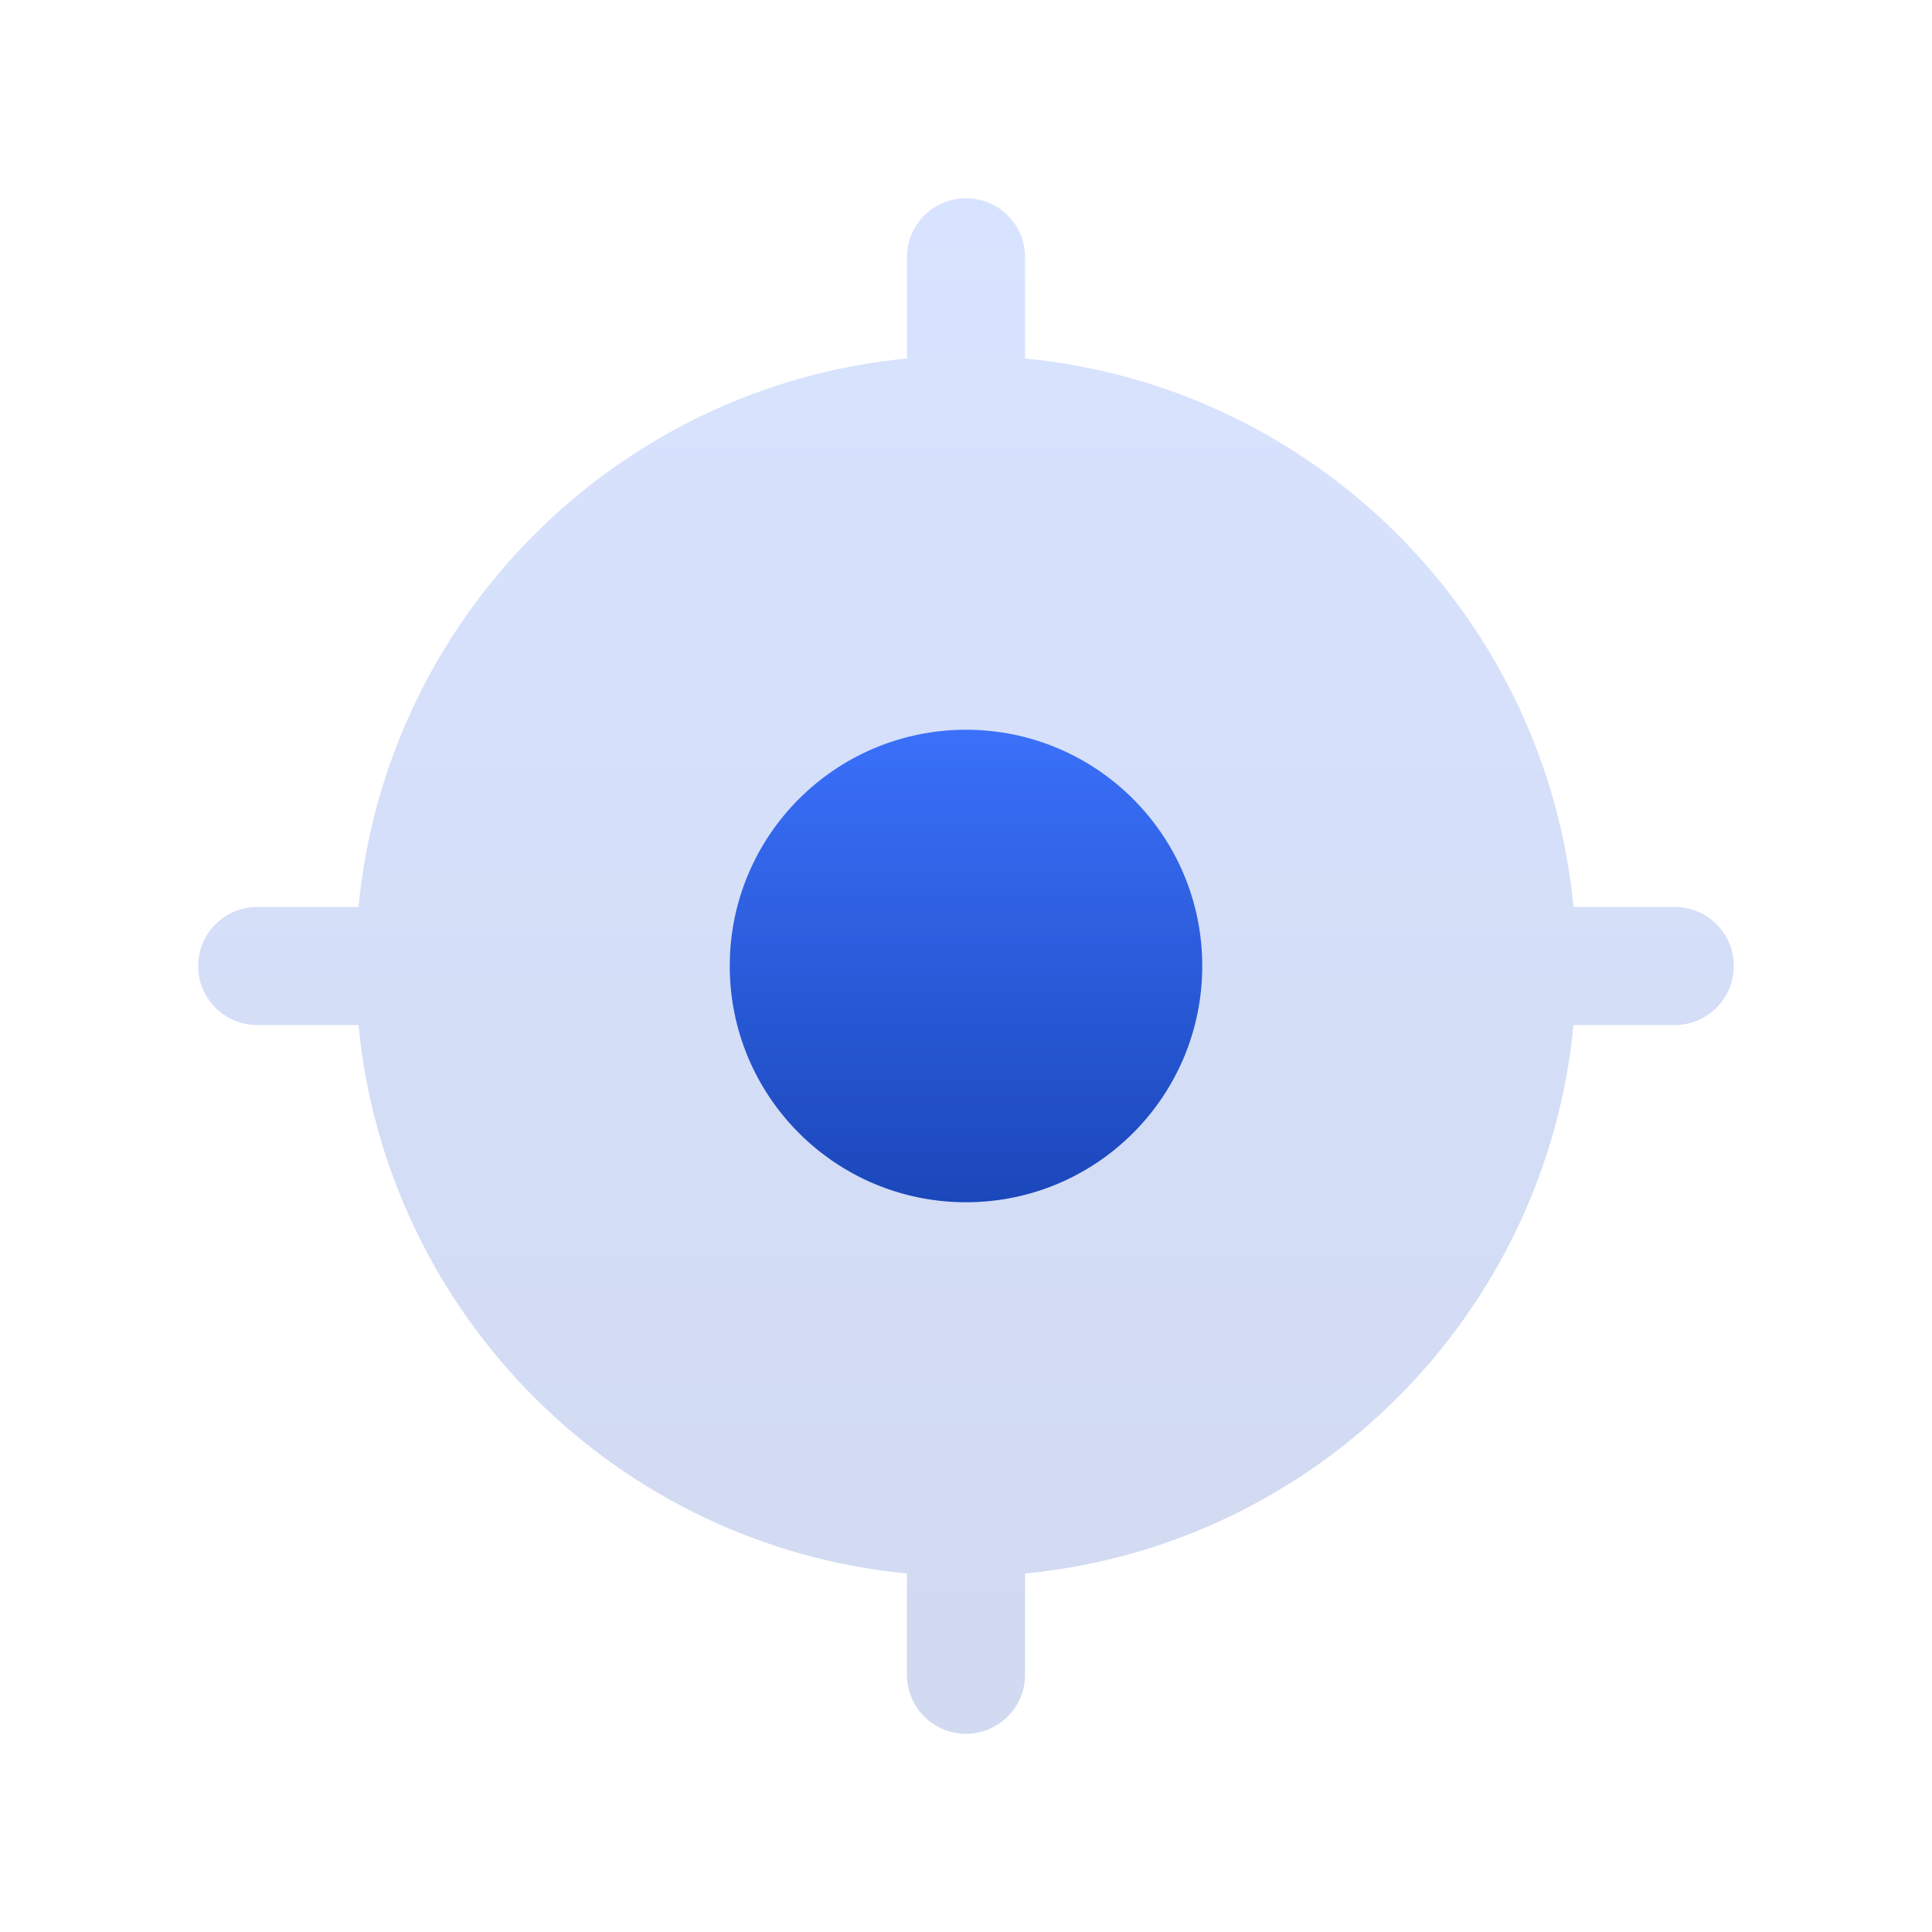 <svg width="46" height="46" viewBox="0 0 46 46" fill="none" xmlns="http://www.w3.org/2000/svg">
<path d="M17.375 23C17.375 19.893 19.893 17.375 23 17.375C26.107 17.375 28.625 19.893 28.625 23C28.625 26.107 26.107 28.625 23 28.625C19.893 28.625 17.375 26.107 17.375 23Z" fill="url(#paint0_linear_179_321)"/>
<path fill-rule="evenodd" clip-rule="evenodd" d="M24.406 6.125C24.406 5.348 23.777 4.719 23 4.719C22.223 4.719 21.594 5.348 21.594 6.125V8.536C14.691 9.199 9.199 14.691 8.536 21.594H6.125C5.348 21.594 4.719 22.223 4.719 23C4.719 23.777 5.348 24.406 6.125 24.406H8.536C9.199 31.309 14.691 36.801 21.594 37.464V39.875C21.594 40.652 22.223 41.281 23 41.281C23.777 41.281 24.406 40.652 24.406 39.875V37.464C31.309 36.801 36.801 31.309 37.464 24.406H39.875C40.652 24.406 41.281 23.777 41.281 23C41.281 22.223 40.652 21.594 39.875 21.594H37.464C36.801 14.691 31.309 9.199 24.406 8.536V6.125Z" fill="url(#paint1_linear_179_321)" fill-opacity="0.2"/>
<defs>
<linearGradient id="paint0_linear_179_321" x1="23" y1="17.375" x2="23" y2="28.625" gradientUnits="userSpaceOnUse">
<stop stop-color="#4276FC"/>
<stop offset="0" stop-color="#3D73FF"/>
<stop offset="1" stop-color="#1844B5"/>
</linearGradient>
<linearGradient id="paint1_linear_179_321" x1="23" y1="4.719" x2="23" y2="41.281" gradientUnits="userSpaceOnUse">
<stop stop-color="#4276FC"/>
<stop offset="0" stop-color="#3D73FF"/>
<stop offset="1" stop-color="#1844B5"/>
</linearGradient>
</defs>
</svg>
